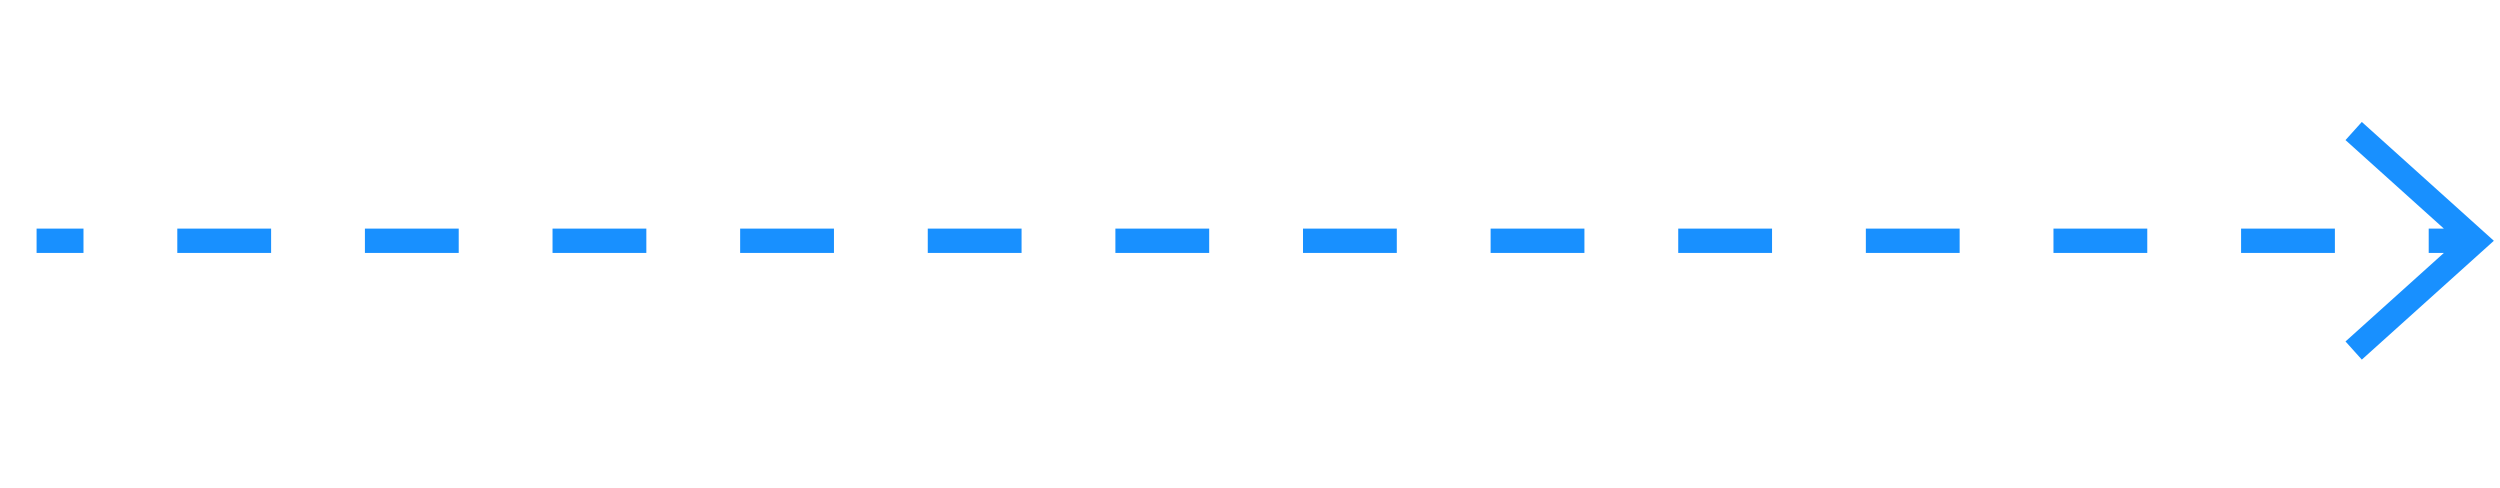 <svg width="205" height="40" fill="none" xmlns="http://www.w3.org/2000/svg"><path fill-rule="evenodd" clip-rule="evenodd" d="M200.394 18.743l-8.063-7.256L193.669 10l10 9 .826.743-.826.744-10 9L192.331 28l8.063-7.257h-1.24v-2h1.24zM3 20.743h3.846v-2H3v2zm11.539 0h7.692v-2h-7.693v2zm15.384 0h7.692v-2h-7.692v2zm15.385 0H53v-2h-7.692v2zm15.384 0h7.693v-2h-7.693v2zm15.385 0h7.692v-2h-7.692v2zm15.385 0h7.692v-2h-7.692v2zm15.384 0h7.692v-2h-7.692v2zm15.385 0h7.692v-2h-7.692v2zm15.384 0h7.693v-2h-7.693v2zm15.385 0h7.692v-2H153v2zm15.385 0h7.692v-2h-7.692v2zm15.384 0h7.693v-2h-7.693v2z" fill="#1890FF"/></svg>